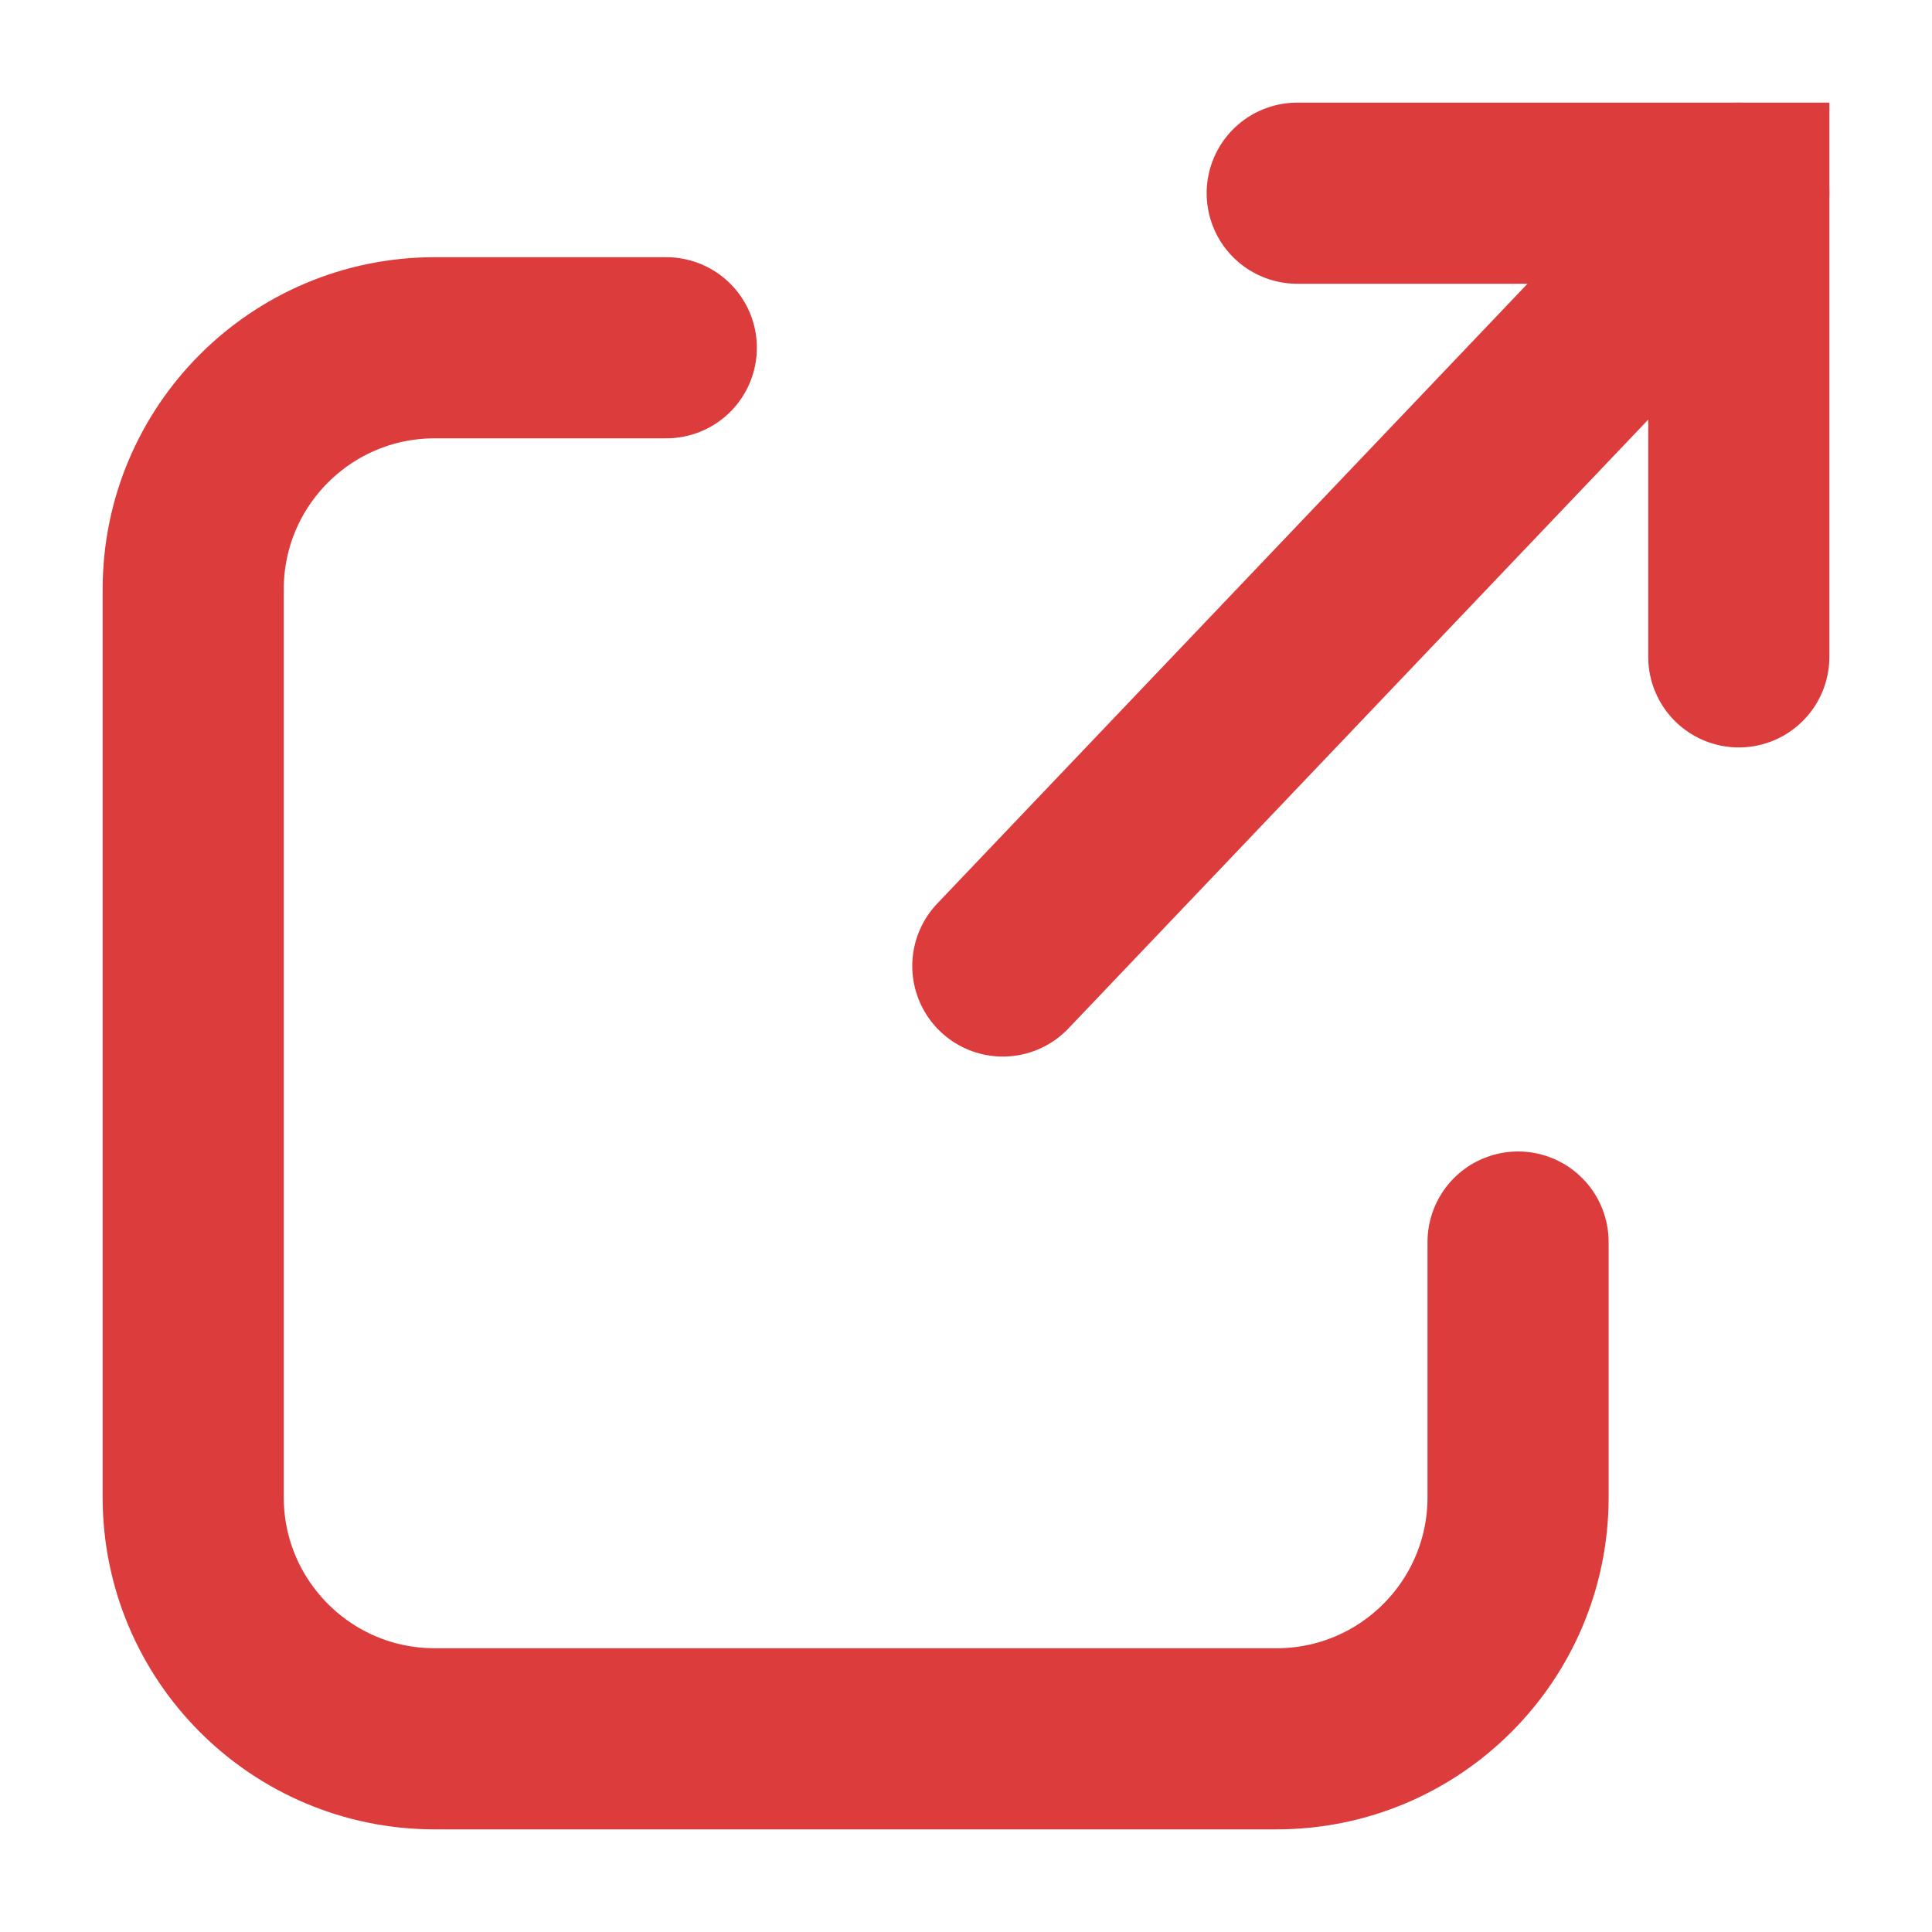 <svg width="16" height="16" viewBox="0 0 16 16" fill="none" xmlns="http://www.w3.org/2000/svg">
<path d="M8.305 8L14.4 1.6" stroke="#DD3C3C" stroke-width="1.5" stroke-linecap="round"/>
<path d="M10.743 1.6H14.4V5.44" stroke="#DD3C3C" stroke-width="1.5" stroke-linecap="round"/>
<path d="M5.518 2.88H3.6C2.496 2.88 1.6 3.775 1.6 4.88V12.4C1.6 13.504 2.496 14.4 3.6 14.4H10.572C11.676 14.4 12.572 13.504 12.572 12.4V10.286" stroke="#DD3C3C" stroke-width="1.5" stroke-linecap="round"/>
</svg>
